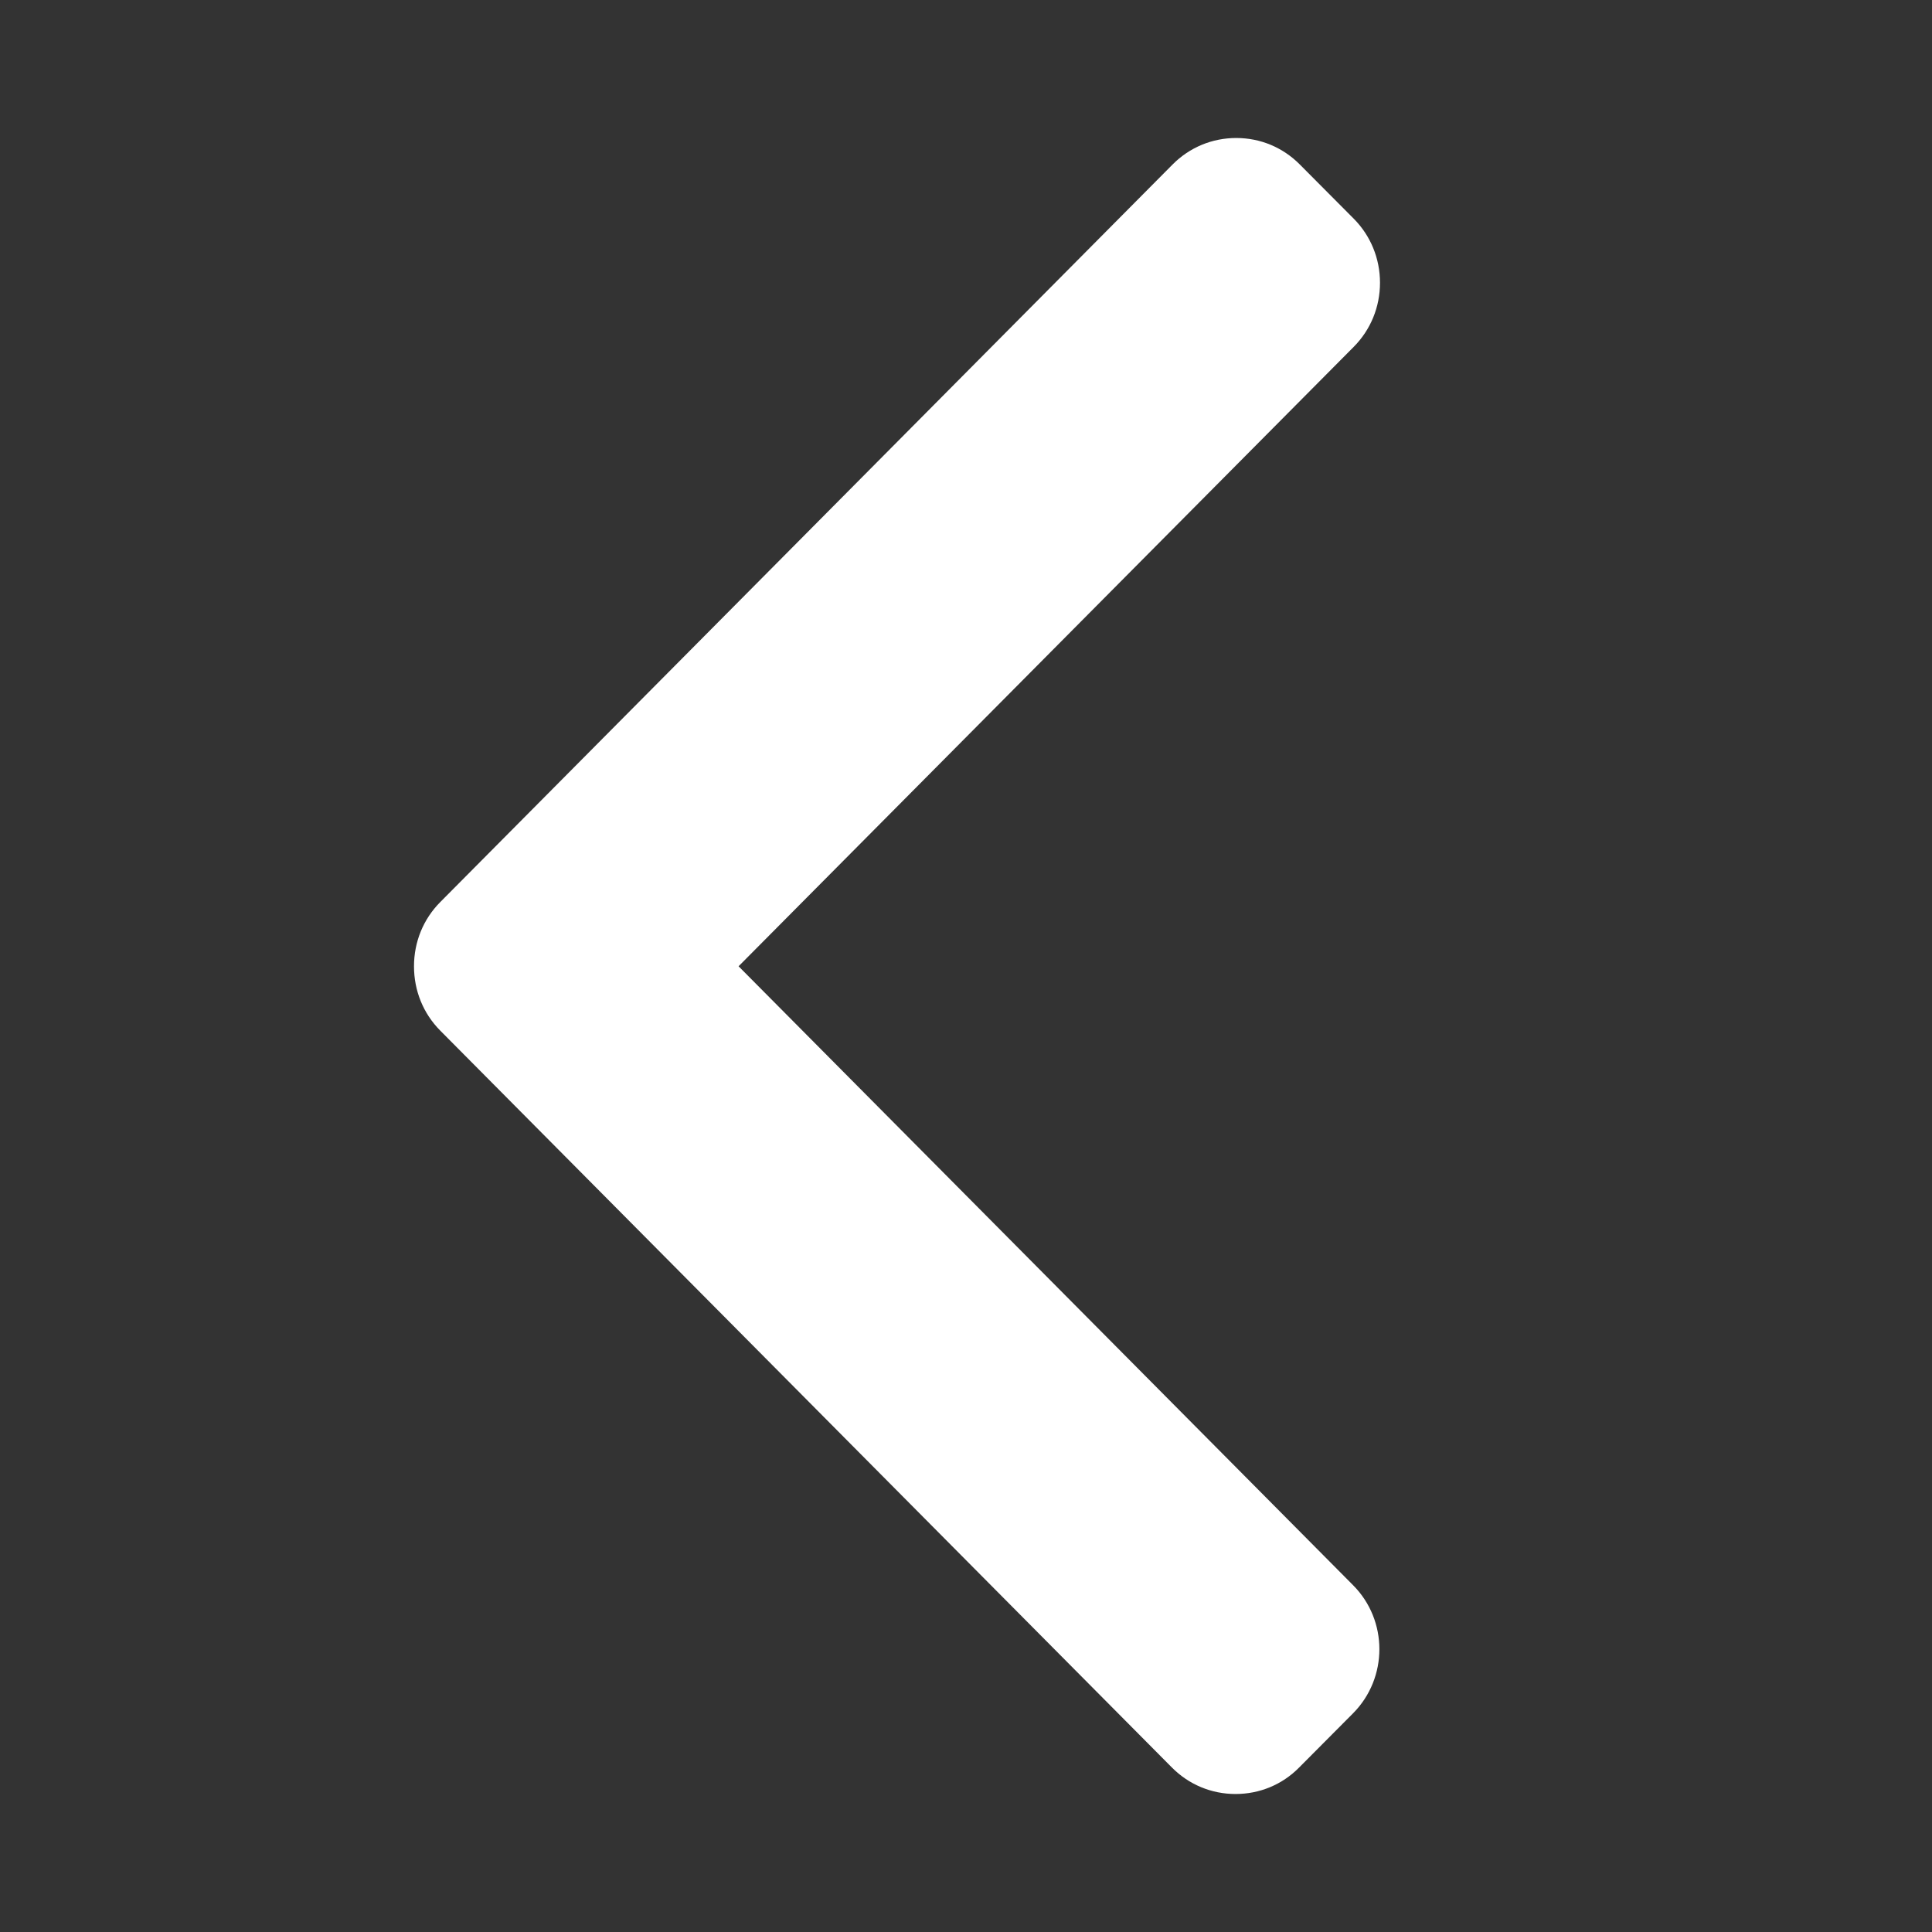 <svg width="14" height="14" viewBox="0 0 14 14" fill="none" xmlns="http://www.w3.org/2000/svg">
<rect x="0" y="0" width="14" height="14" fill="#333333" stroke="none"/>
<path d="M3.19 7.468L8.492 12.808C8.615 12.932 8.779 13 8.953 13C9.128 13 9.292 12.932 9.414 12.808L9.805 12.415C10.059 12.159 10.059 11.742 9.805 11.487L5.352 7.002L9.81 2.513C9.932 2.39 10 2.225 10 2.049C10 1.873 9.932 1.708 9.81 1.585L9.419 1.192C9.296 1.068 9.133 1 8.958 1C8.784 1 8.62 1.068 8.497 1.192L3.19 6.537C3.067 6.661 3 6.826 3 7.002C3 7.179 3.067 7.344 3.19 7.468Z" fill="white"/>
</svg>
